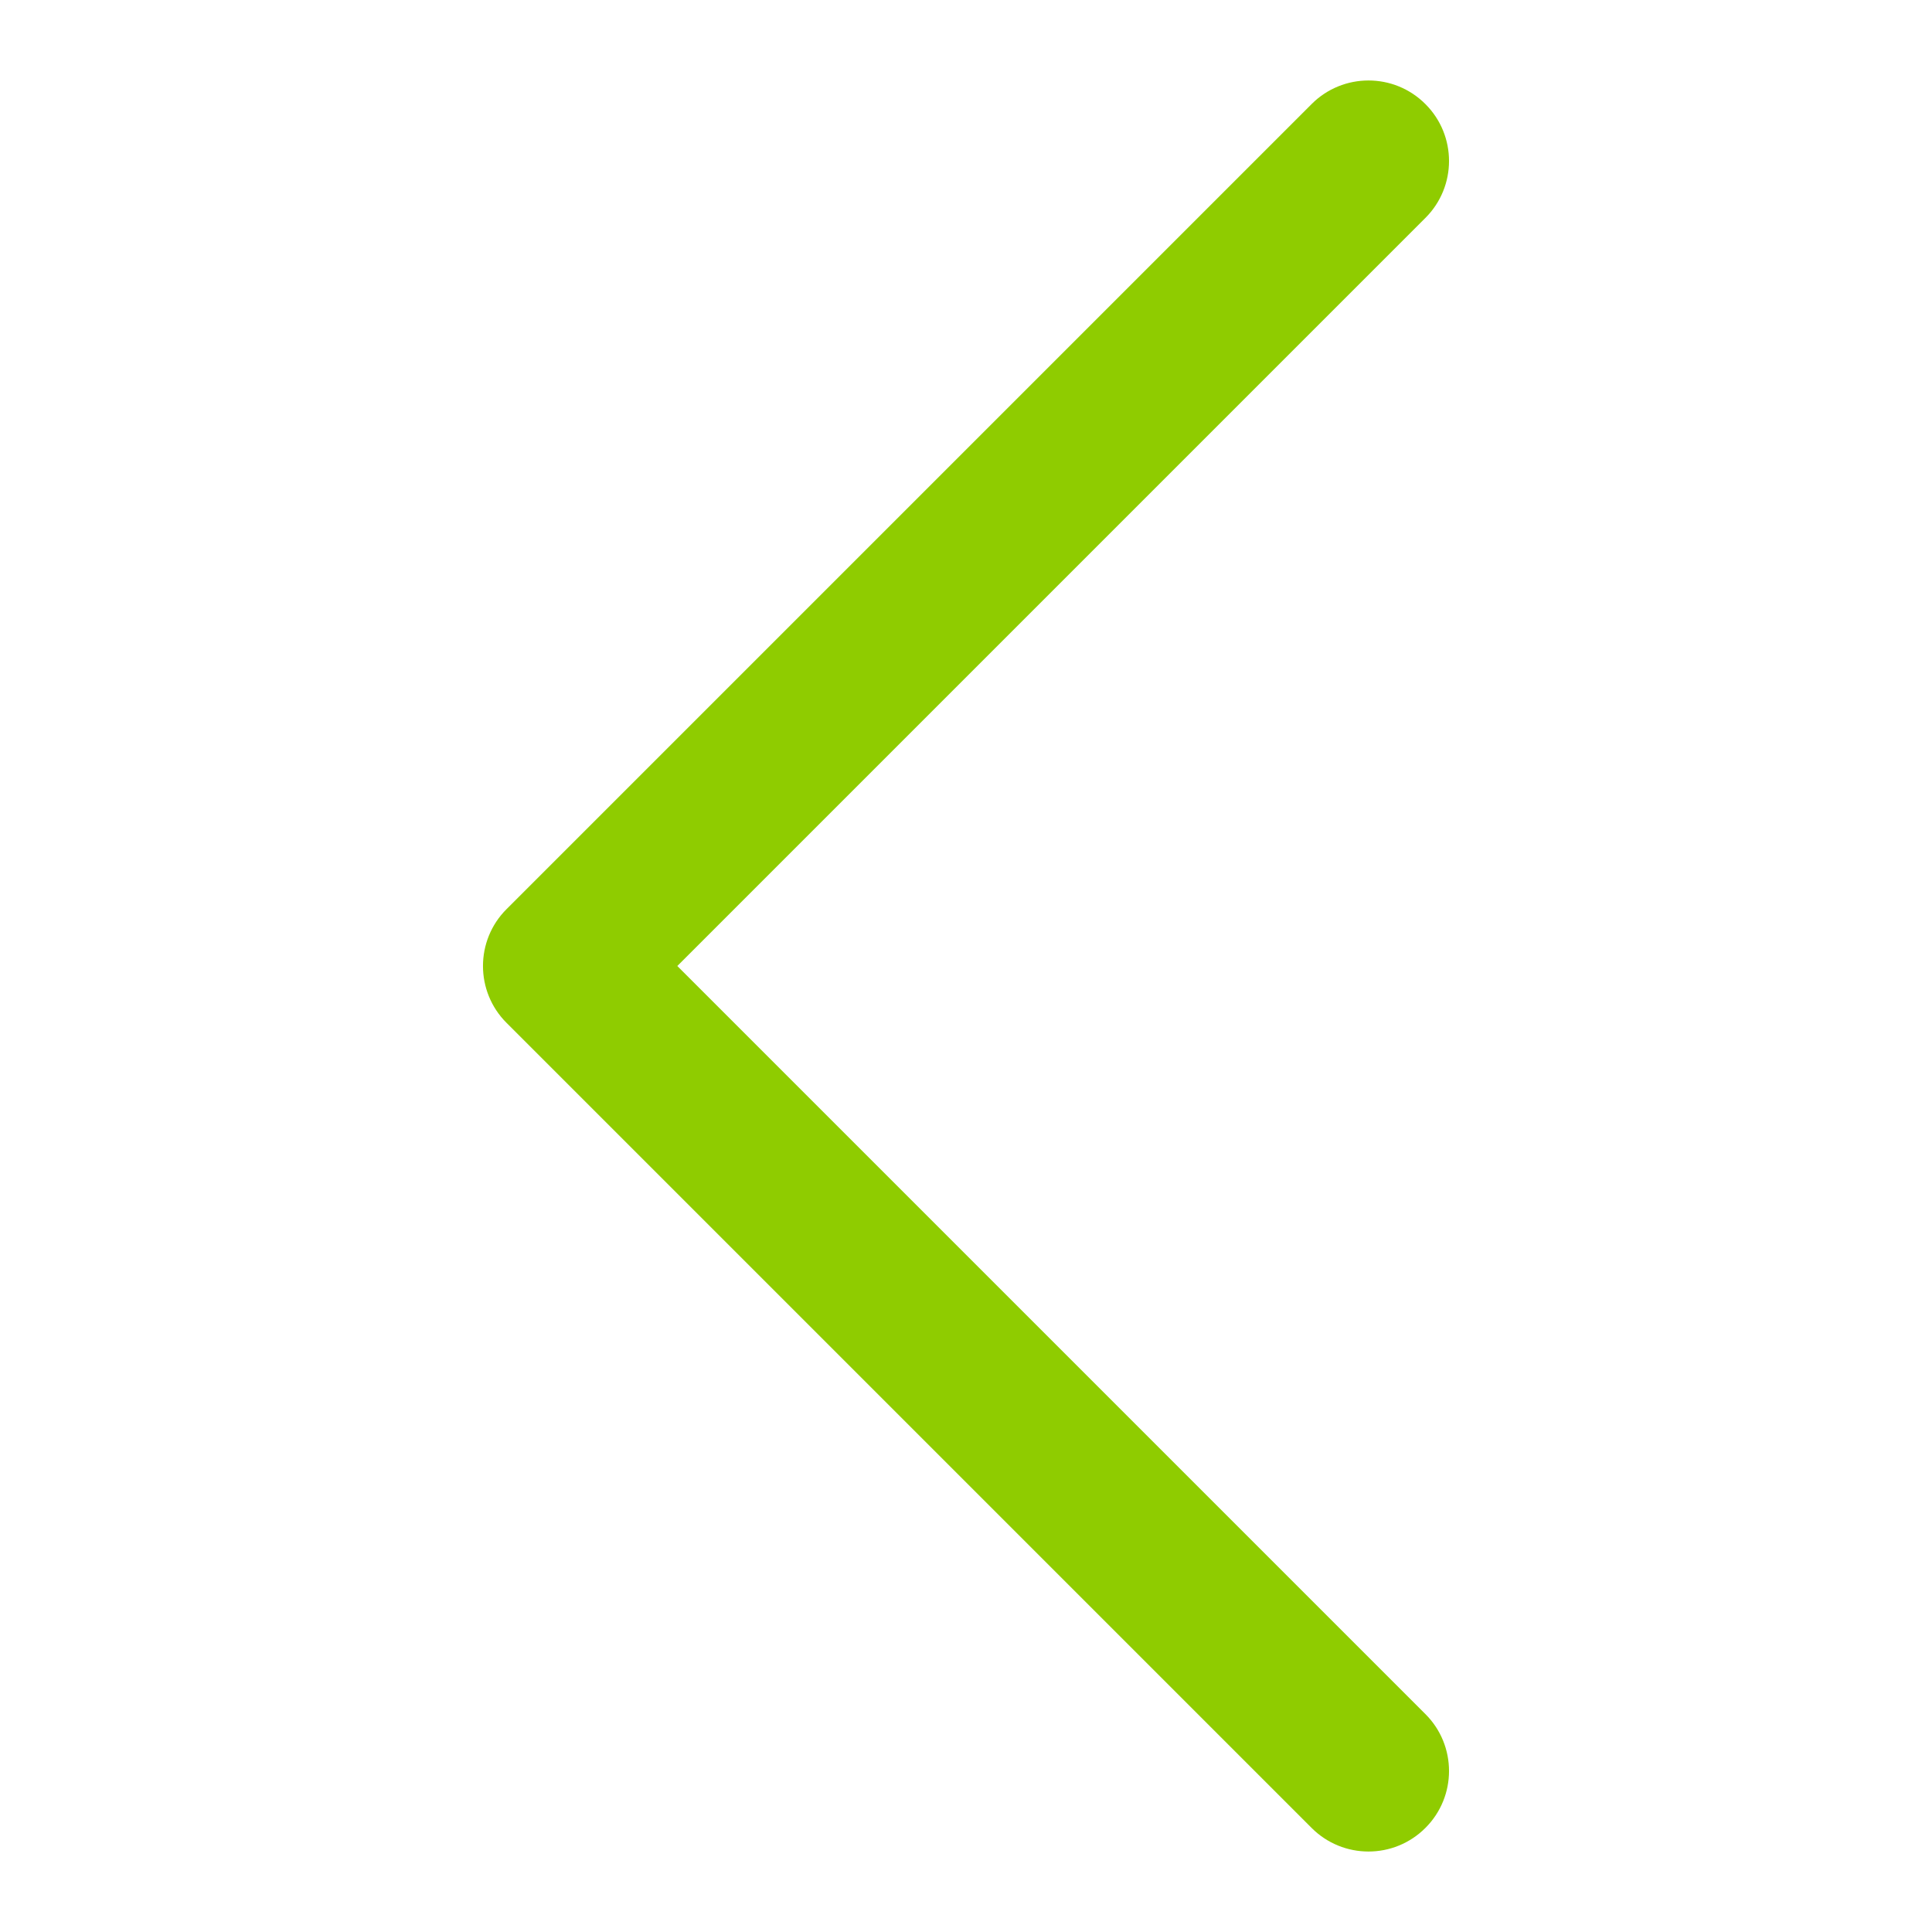 <svg width="24" height="24" viewBox="0 0 24 24" fill="none" xmlns="http://www.w3.org/2000/svg">
<path fill-rule="evenodd" clip-rule="evenodd" d="M17.707 1.293C18.098 1.683 18.098 2.317 17.707 2.707L8.414 12L17.707 21.293C18.098 21.683 18.098 22.317 17.707 22.707C17.317 23.098 16.683 23.098 16.293 22.707L6.293 12.707C5.902 12.317 5.902 11.683 6.293 11.293L16.293 1.293C16.683 0.902 17.317 0.902 17.707 1.293Z" fill="#8FCC00"/>
</svg>

